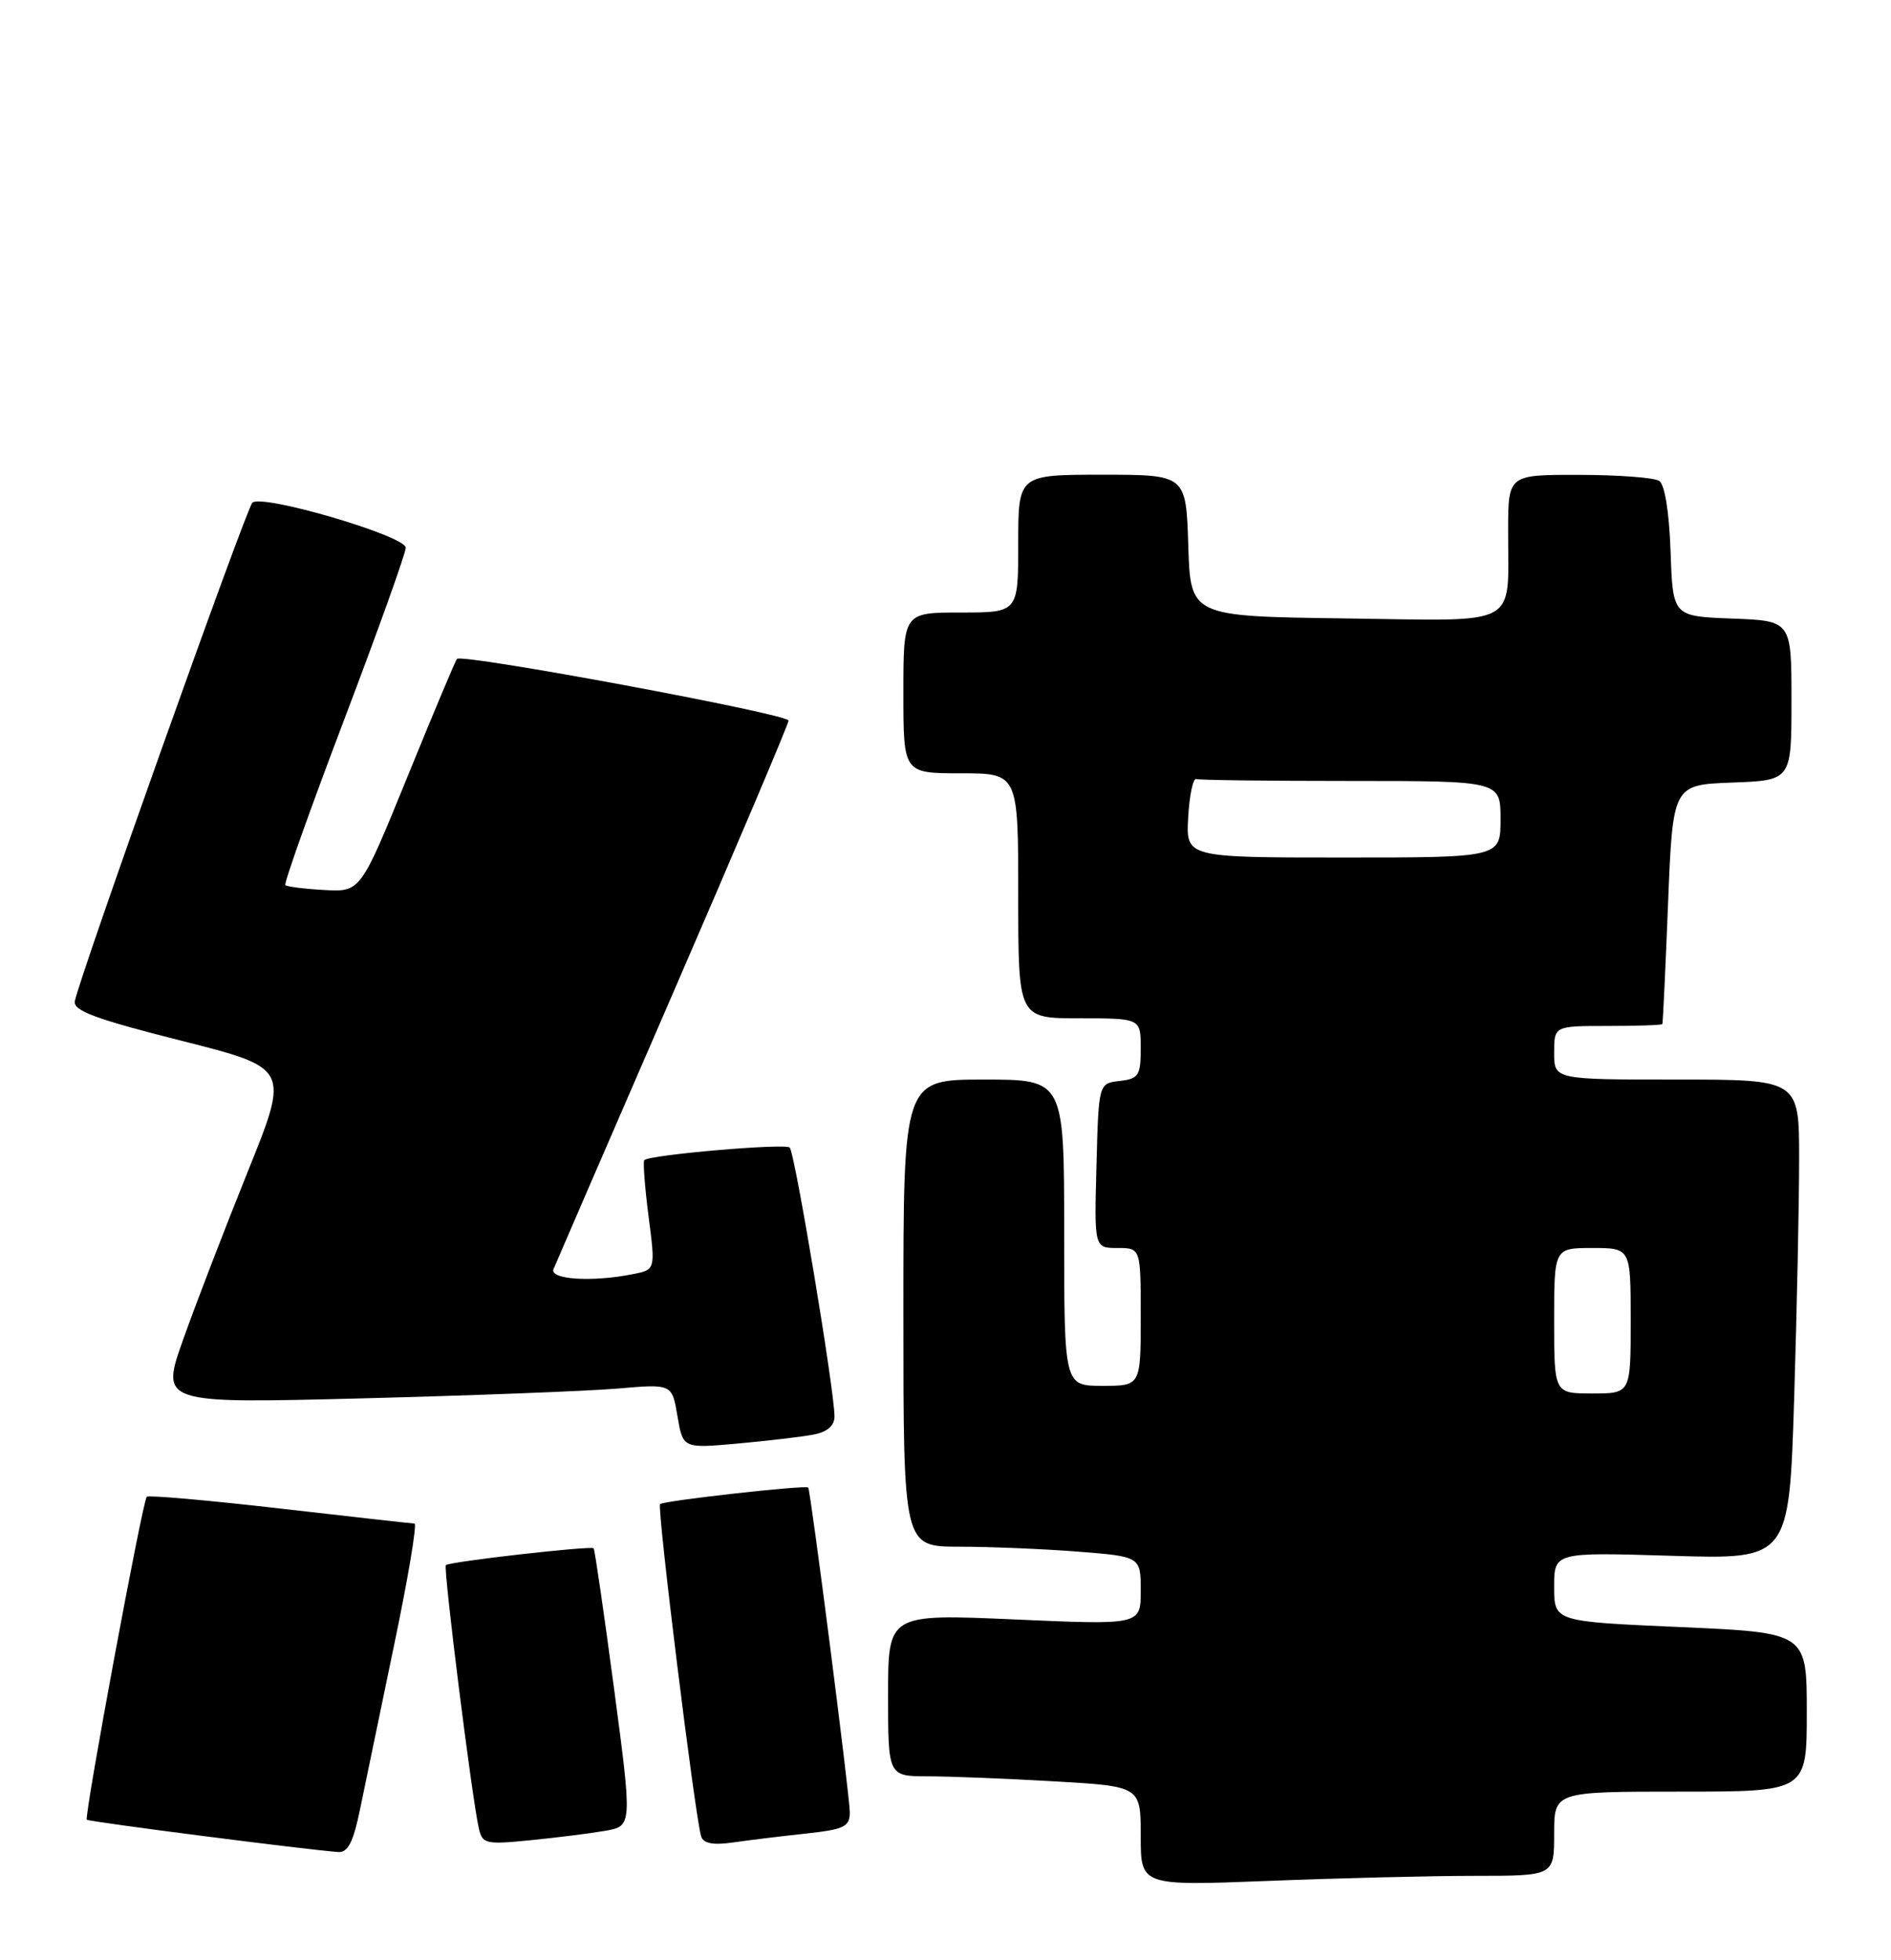 <?xml version="1.0" encoding="UTF-8" standalone="no"?>
<!DOCTYPE svg PUBLIC "-//W3C//DTD SVG 1.1//EN" "http://www.w3.org/Graphics/SVG/1.1/DTD/svg11.dtd" >
<svg xmlns="http://www.w3.org/2000/svg" xmlns:xlink="http://www.w3.org/1999/xlink" version="1.1" viewBox="0 0 247 256">
 <g >
 <path fill="currentColor"
d=" M 192.66 245.00 C 203.00 245.00 203.00 245.00 203.00 239.50 C 203.00 234.00 203.00 234.00 219.50 234.00 C 236.00 234.00 236.00 234.00 236.00 223.62 C 236.00 213.24 236.00 213.24 219.50 212.51 C 203.00 211.79 203.00 211.79 203.00 207.26 C 203.00 202.73 203.00 202.73 218.35 203.20 C 233.69 203.67 233.69 203.67 234.35 182.67 C 234.71 171.12 235.00 157.03 235.00 151.34 C 235.00 141.00 235.00 141.00 219.00 141.00 C 203.00 141.00 203.00 141.00 203.00 137.50 C 203.00 134.00 203.00 134.00 210.00 134.00 C 213.85 134.00 217.06 133.89 217.13 133.75 C 217.21 133.61 217.54 126.53 217.88 118.00 C 218.50 102.50 218.50 102.50 226.25 102.21 C 234.00 101.92 234.00 101.92 234.00 91.50 C 234.00 81.08 234.00 81.08 226.25 80.79 C 218.50 80.50 218.50 80.50 218.21 72.03 C 218.02 66.81 217.45 63.27 216.71 62.80 C 216.04 62.38 211.34 62.02 206.25 62.02 C 197.00 62.00 197.00 62.00 196.99 69.25 C 196.96 82.14 198.92 81.08 175.63 80.77 C 155.50 80.50 155.50 80.50 155.21 71.25 C 154.92 62.00 154.92 62.00 143.96 62.00 C 133.00 62.00 133.00 62.00 133.00 71.00 C 133.00 80.00 133.00 80.00 125.50 80.00 C 118.00 80.00 118.00 80.00 118.00 90.50 C 118.00 101.00 118.00 101.00 125.50 101.00 C 133.00 101.00 133.00 101.00 133.00 117.00 C 133.00 133.00 133.00 133.00 141.00 133.00 C 149.00 133.00 149.00 133.00 149.00 136.93 C 149.00 140.48 148.73 140.90 146.25 141.18 C 143.50 141.50 143.50 141.50 143.22 152.25 C 142.93 163.00 142.93 163.00 145.97 163.00 C 149.00 163.00 149.00 163.00 149.00 172.00 C 149.00 181.00 149.00 181.00 144.00 181.00 C 139.00 181.00 139.00 181.00 139.00 161.00 C 139.00 141.00 139.00 141.00 128.50 141.00 C 118.00 141.00 118.00 141.00 118.00 171.50 C 118.00 202.00 118.00 202.00 125.25 202.01 C 129.24 202.01 136.21 202.30 140.75 202.65 C 149.00 203.30 149.00 203.30 149.00 207.77 C 149.00 212.24 149.00 212.24 132.50 211.51 C 116.00 210.79 116.00 210.79 116.00 221.39 C 116.00 232.00 116.00 232.00 121.25 232.00 C 124.14 232.01 131.56 232.30 137.75 232.66 C 149.00 233.31 149.00 233.31 149.00 239.81 C 149.00 246.31 149.00 246.31 165.66 245.66 C 174.82 245.30 186.97 245.00 192.66 245.00 Z  M 47.04 236.25 C 47.69 233.09 49.70 223.41 51.50 214.75 C 53.31 206.09 54.50 198.99 54.14 198.99 C 53.79 198.98 45.87 198.09 36.55 197.02 C 27.23 195.95 19.41 195.26 19.17 195.49 C 18.62 196.04 10.96 237.29 11.34 237.67 C 11.61 237.94 40.36 241.63 44.18 241.89 C 45.45 241.97 46.15 240.59 47.04 236.25 Z  M 79.04 239.12 C 82.59 238.50 82.59 238.50 80.20 220.50 C 78.88 210.60 77.69 202.38 77.54 202.22 C 77.20 201.86 58.70 203.96 58.24 204.42 C 57.88 204.78 61.61 234.60 62.53 238.73 C 63.00 240.84 63.39 240.93 69.26 240.35 C 72.69 240.01 77.09 239.46 79.04 239.12 Z  M 105.25 239.48 C 110.30 238.93 111.00 238.59 111.00 236.68 C 111.00 234.61 105.89 194.73 105.57 194.29 C 105.30 193.92 86.67 196.00 86.22 196.45 C 85.79 196.87 90.79 237.31 91.58 239.84 C 91.88 240.78 93.13 241.01 95.75 240.64 C 97.81 240.34 102.09 239.82 105.25 239.48 Z  M 106.25 187.37 C 108.07 187.02 109.00 186.21 109.00 184.99 C 109.00 181.62 103.82 150.51 103.15 149.88 C 102.53 149.30 84.88 150.82 84.16 151.52 C 83.97 151.70 84.22 155.00 84.71 158.84 C 85.62 165.83 85.62 165.83 82.68 166.41 C 77.37 167.48 71.74 167.12 72.30 165.75 C 72.58 165.06 79.61 148.84 87.91 129.70 C 96.21 110.56 103.00 94.54 103.00 94.11 C 103.00 93.26 60.29 85.32 59.68 86.06 C 59.48 86.30 56.56 93.25 53.20 101.50 C 47.09 116.50 47.09 116.50 42.37 116.24 C 39.77 116.10 37.48 115.81 37.27 115.60 C 37.06 115.40 40.52 105.68 44.95 94.01 C 49.38 82.35 53.00 72.23 53.00 71.54 C 53.00 69.99 34.13 64.46 32.96 65.66 C 32.13 66.51 10.27 127.90 9.77 130.78 C 9.56 132.01 12.53 133.11 23.66 135.92 C 37.82 139.50 37.82 139.50 32.37 153.00 C 29.38 160.43 25.58 170.28 23.94 174.91 C 20.95 183.31 20.95 183.31 47.22 182.64 C 61.68 182.27 76.71 181.69 80.64 181.36 C 87.78 180.74 87.78 180.74 88.49 184.96 C 89.21 189.18 89.21 189.18 96.35 188.54 C 100.28 188.18 104.74 187.66 106.25 187.37 Z  M 203.00 172.50 C 203.00 163.00 203.00 163.00 208.00 163.00 C 213.00 163.00 213.00 163.00 213.00 172.50 C 213.00 182.00 213.00 182.00 208.00 182.00 C 203.00 182.00 203.00 182.00 203.00 172.50 Z  M 155.20 106.75 C 155.36 103.86 155.84 101.61 156.25 101.75 C 156.66 101.89 165.78 102.00 176.50 102.00 C 196.00 102.00 196.00 102.00 196.00 107.00 C 196.00 112.00 196.00 112.00 175.45 112.00 C 154.90 112.00 154.90 112.00 155.20 106.75 Z "/>
</g>
</svg>